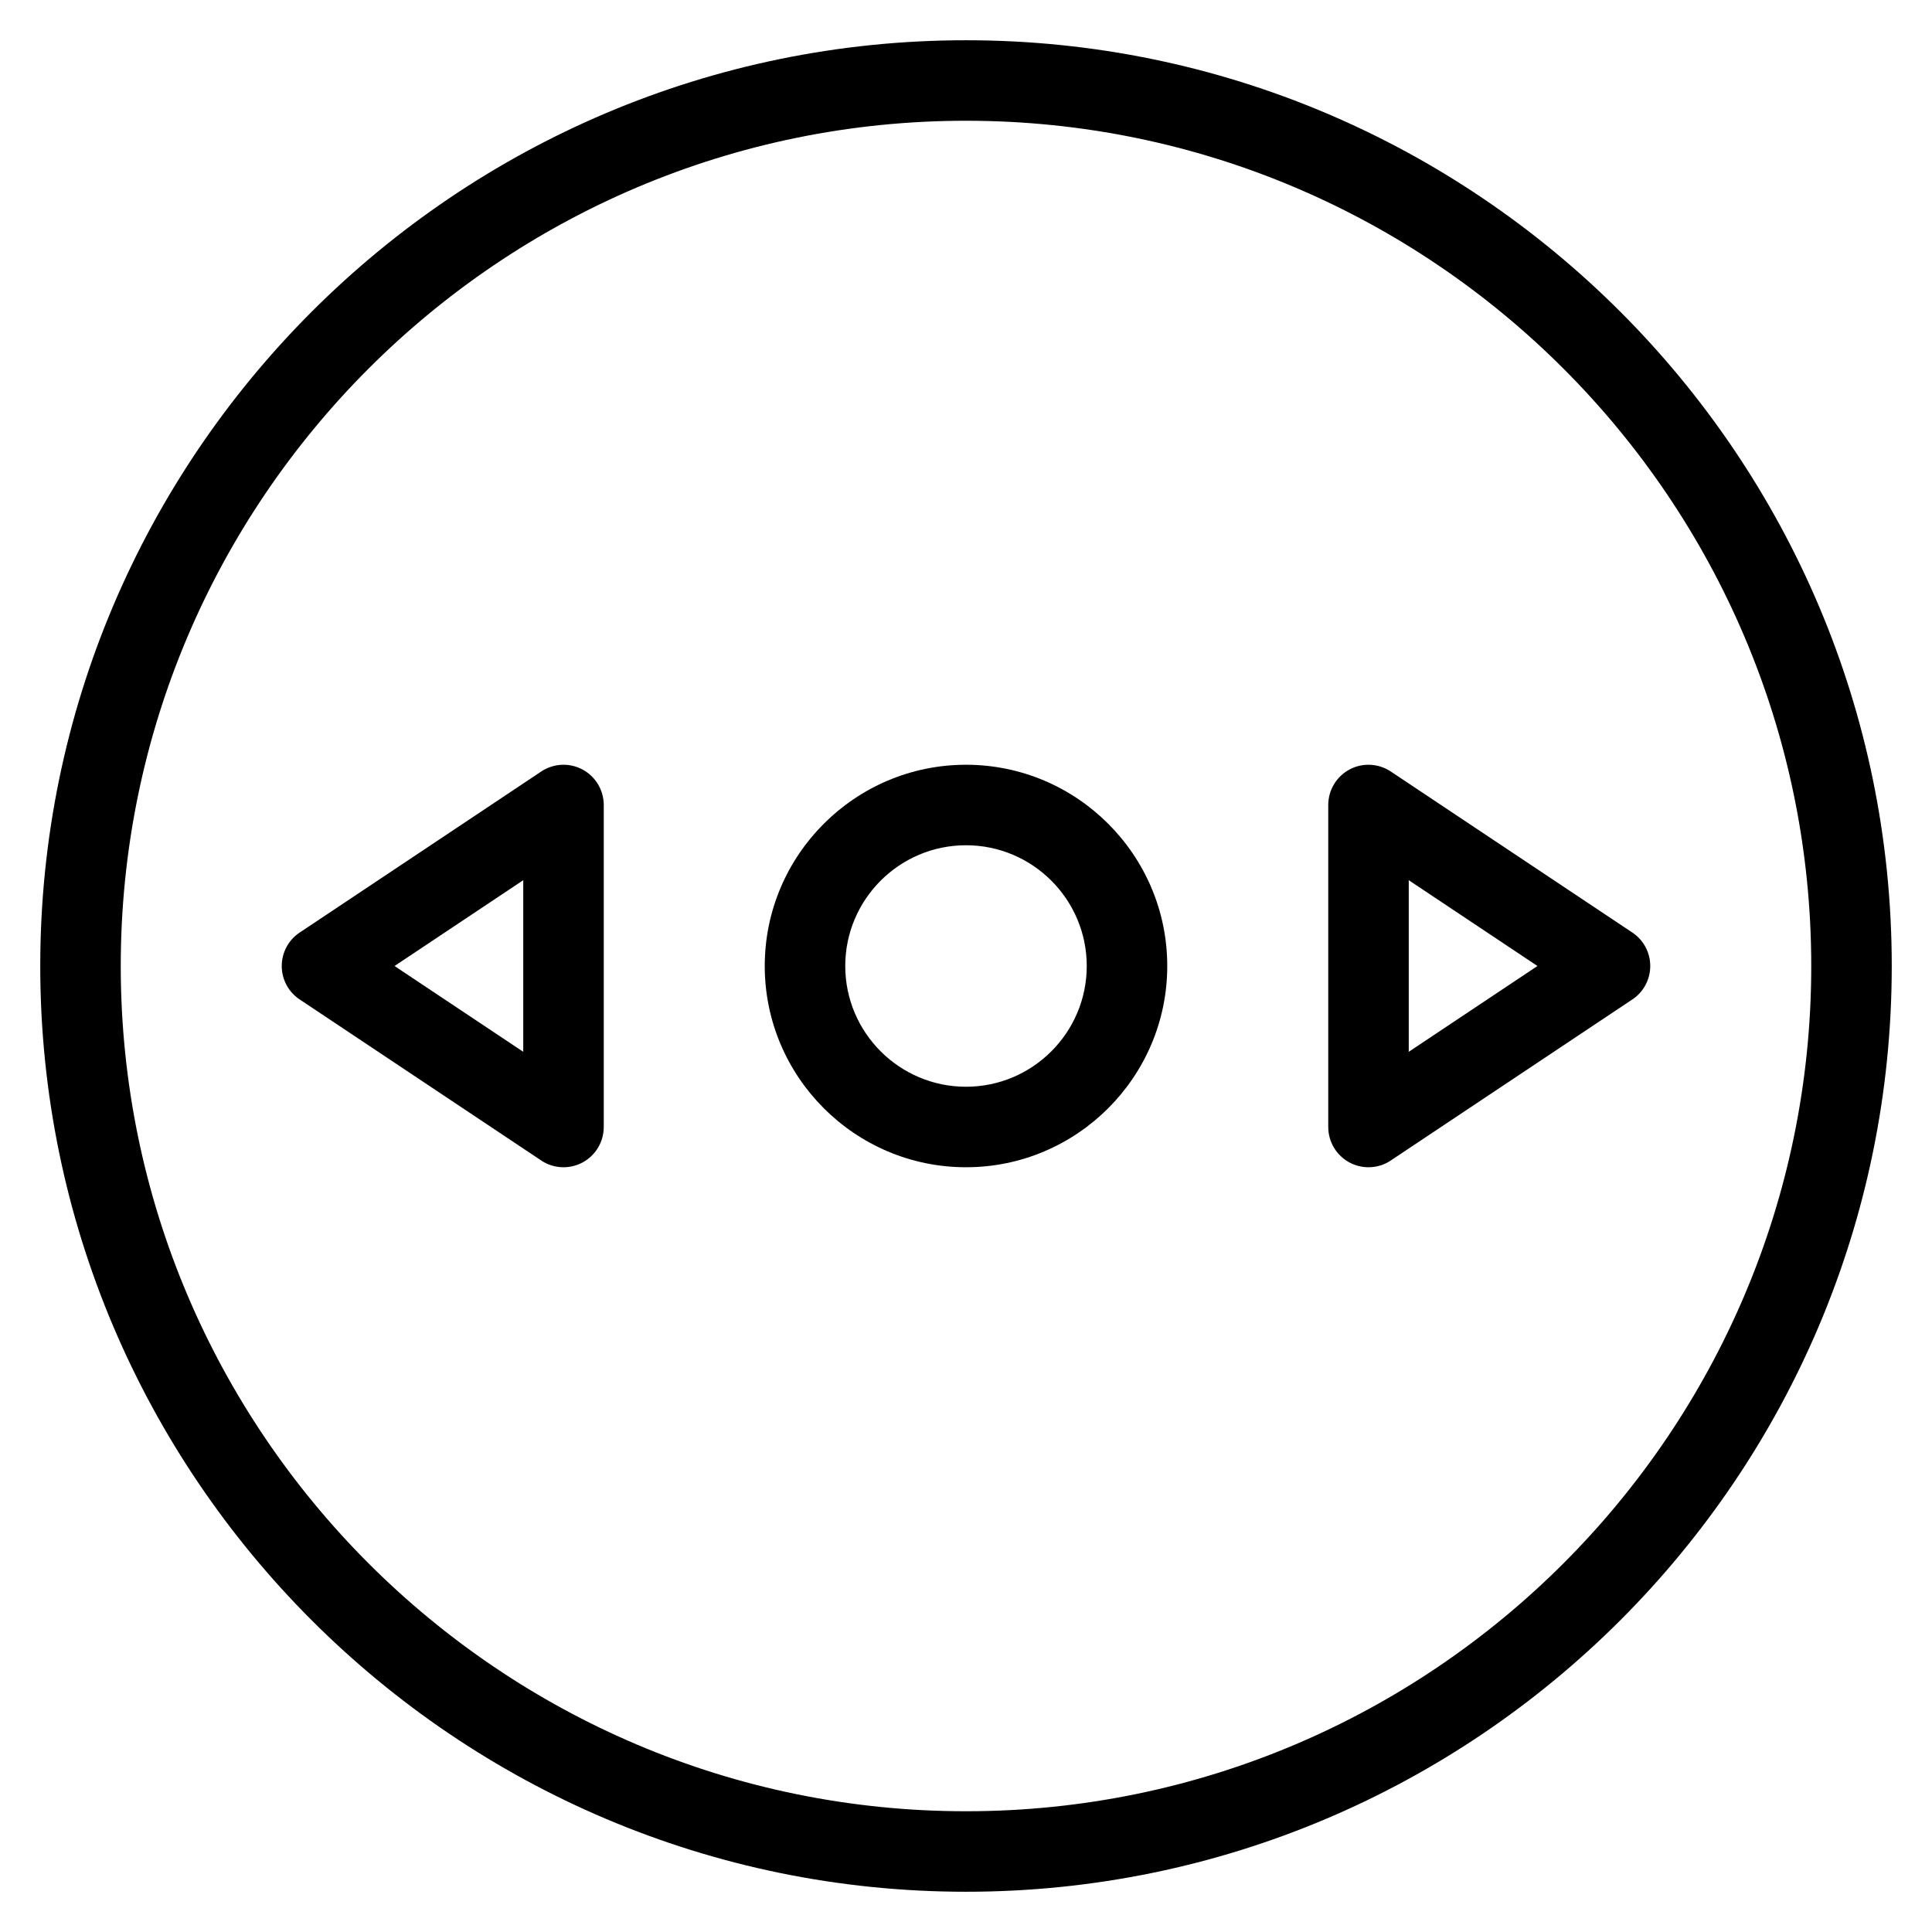 <?xml version="1.0" encoding="iso-8859-1"?>
<!-- Generator: Adobe Illustrator 19.0.0, SVG Export Plug-In . SVG Version: 6.00 Build 0)  -->
<svg version="1.1" id="Layer_1" xmlns="http://www.w3.org/2000/svg" xmlns:xlink="http://www.w3.org/1999/xlink" x="0px" y="0px"
	 viewBox="0 0 24 24" style="enable-background:new 0 0 24 24;" xml:space="preserve">
<g>
	<g>
		<path d="M12,23.5C5.659,23.5,0.5,18.341,0.5,12S5.659,0.5,12,0.5S23.5,5.659,23.5,12S18.341,23.5,12,23.5z M12,1.5
			C6.21,1.5,1.5,6.21,1.5,12S6.21,22.5,12,22.5S22.5,17.79,22.5,12S17.79,1.5,12,1.5z"/>
	</g>
	<g>
		<path d="M12,14.5c-1.378,0-2.5-1.122-2.5-2.5s1.122-2.5,2.5-2.5s2.5,1.122,2.5,2.5S13.378,14.5,12,14.5z M12,10.5
			c-0.827,0-1.5,0.673-1.5,1.5s0.673,1.5,1.5,1.5s1.5-0.673,1.5-1.5S12.827,10.5,12,10.5z"/>
	</g>
	<g>
		<path d="M17,14.5c-0.081,0-0.162-0.02-0.236-0.059C16.602,14.354,16.5,14.185,16.5,14v-4c0-0.185,0.102-0.354,0.264-0.441
			c0.162-0.087,0.36-0.077,0.513,0.025l3,2C20.417,11.677,20.5,11.833,20.5,12s-0.083,0.323-0.223,0.416l-3,2
			C17.194,14.472,17.097,14.5,17,14.5z M17.5,10.934v2.132L19.099,12L17.5,10.934z"/>
	</g>
	<g>
		<path d="M7,14.5c-0.097,0-0.194-0.028-0.277-0.084l-3-2C3.583,12.323,3.5,12.167,3.5,12s0.083-0.323,0.223-0.416l3-2
			c0.153-0.102,0.351-0.112,0.513-0.025C7.398,9.646,7.5,9.815,7.5,10v4c0,0.185-0.102,0.354-0.264,0.441
			C7.162,14.48,7.081,14.5,7,14.5z M4.901,12L6.5,13.066v-2.132L4.901,12z"/>
	</g>
</g>
<g>
</g>
<g>
</g>
<g>
</g>
<g>
</g>
<g>
</g>
<g>
</g>
<g>
</g>
<g>
</g>
<g>
</g>
<g>
</g>
<g>
</g>
<g>
</g>
<g>
</g>
<g>
</g>
<g>
</g>
</svg>
